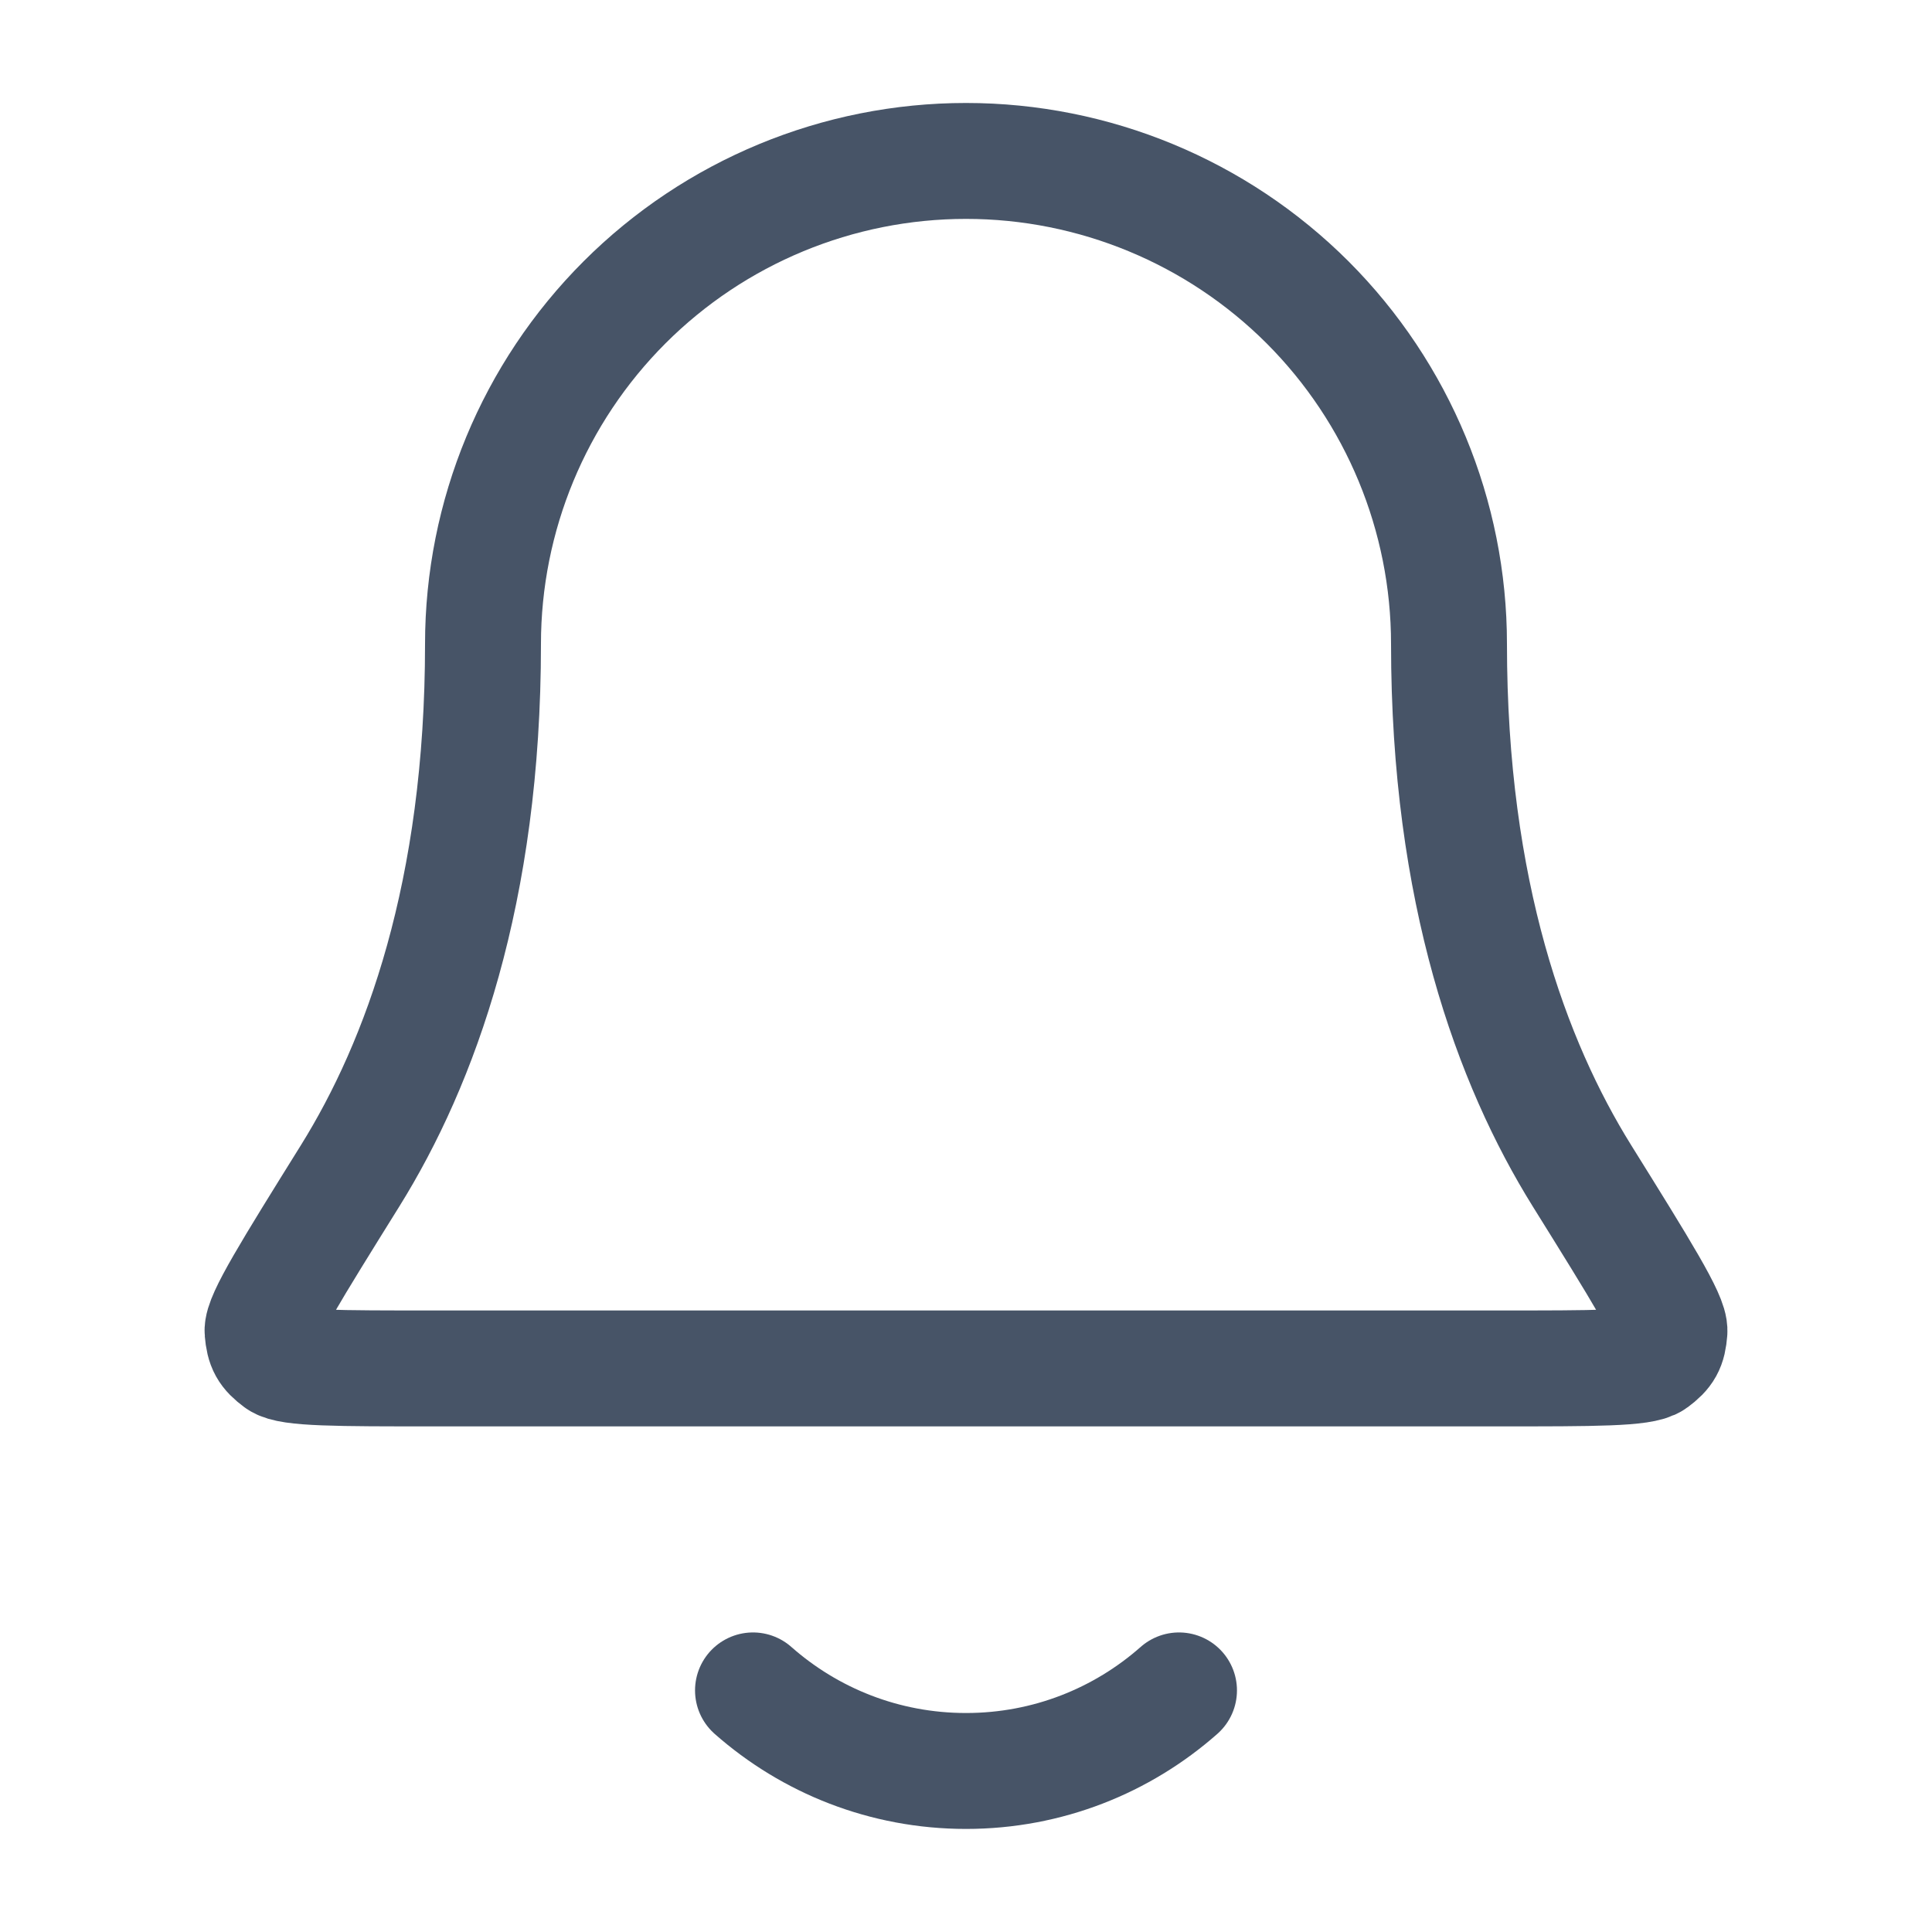 <svg width="20" height="20" viewBox="0 0 20 20" fill="none" xmlns="http://www.w3.org/2000/svg">
<path d="M7.795 17.499C8.383 18.018 9.155 18.333 10 18.333C10.846 18.333 11.617 18.018 12.205 17.499M15 6.666C15 5.34 14.473 4.068 13.536 3.13C12.598 2.193 11.326 1.666 10 1.666C8.674 1.666 7.402 2.193 6.465 3.13C5.527 4.068 5 5.34 5 6.666C5 9.241 4.351 11.004 3.625 12.171C3.013 13.154 2.707 13.646 2.718 13.783C2.731 13.935 2.763 13.993 2.885 14.084C2.996 14.166 3.494 14.166 4.491 14.166H15.51C16.506 14.166 17.005 14.166 17.116 14.084C17.238 13.993 17.27 13.935 17.282 13.783C17.294 13.646 16.988 13.154 16.376 12.171C15.65 11.004 15 9.241 15 6.666Z" stroke="#475467" stroke-width="1.2" stroke-linecap="round" stroke-linejoin="round"/>
</svg>
